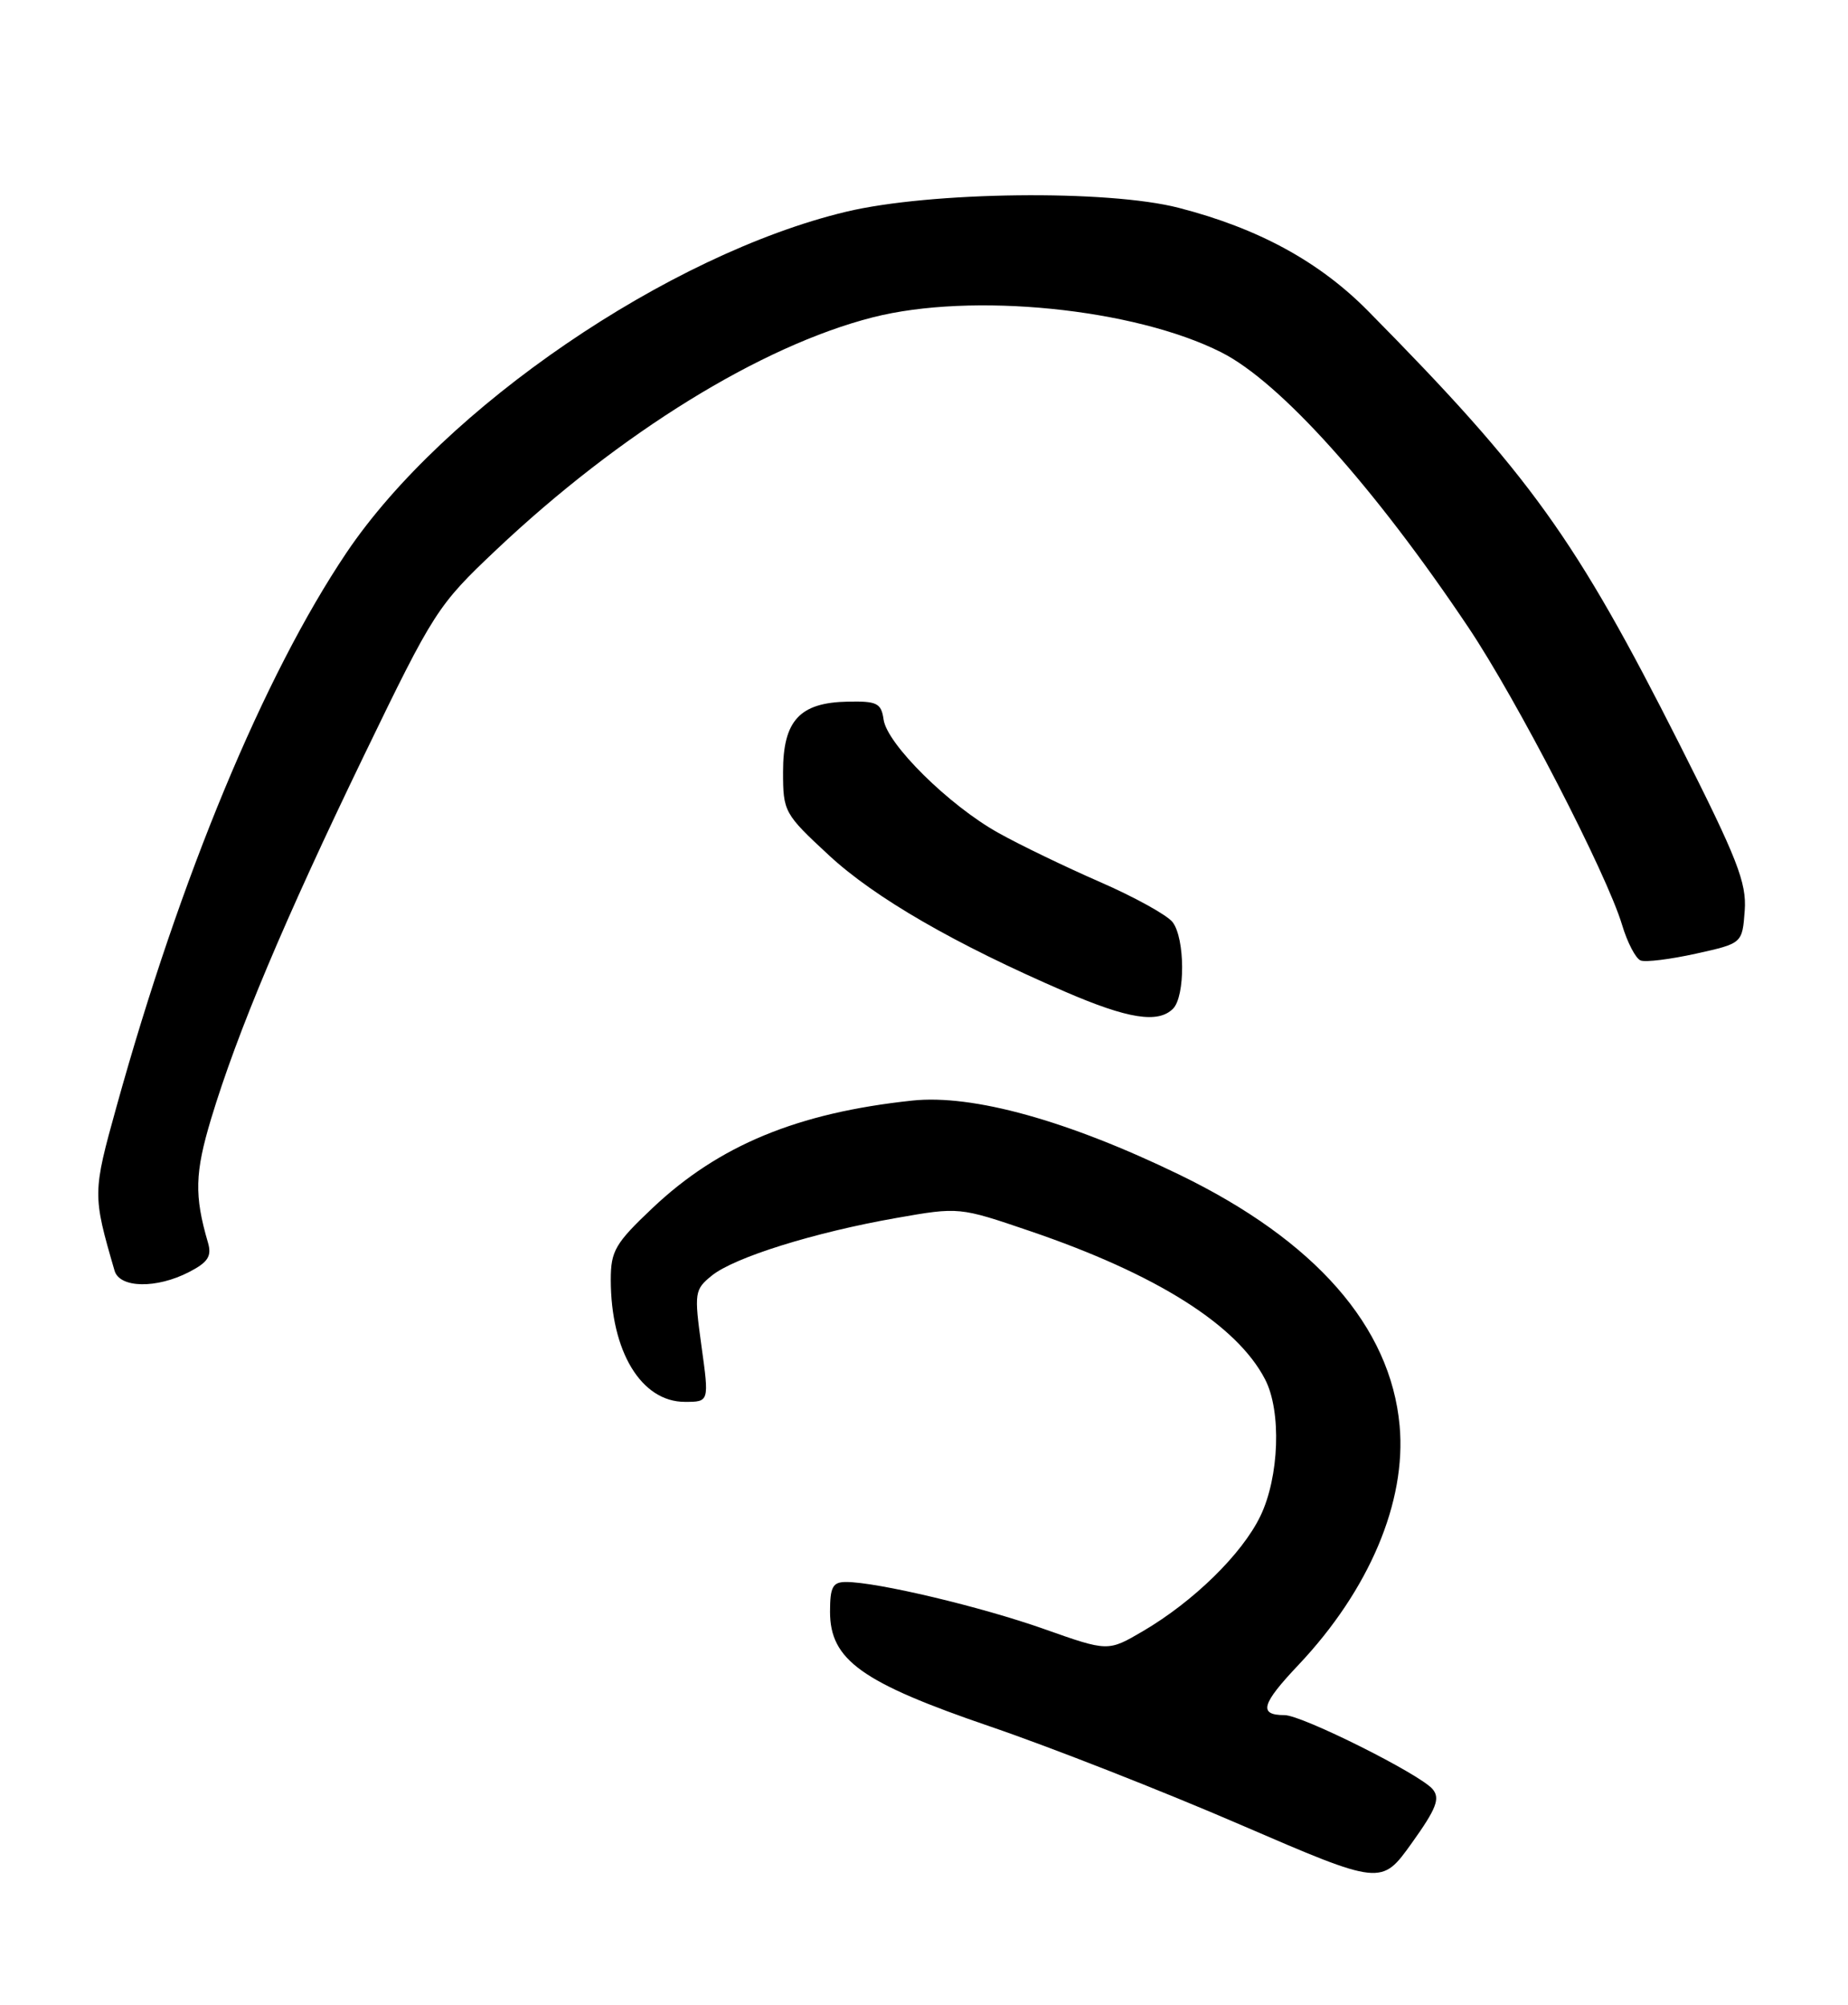 <?xml version="1.0" encoding="UTF-8" standalone="no"?>
<!DOCTYPE svg PUBLIC "-//W3C//DTD SVG 1.1//EN" "http://www.w3.org/Graphics/SVG/1.1/DTD/svg11.dtd" >
<svg xmlns="http://www.w3.org/2000/svg" xmlns:xlink="http://www.w3.org/1999/xlink" version="1.1" viewBox="0 0 236 256">
 <g >
 <path fill="currentColor"
d=" M 182.96 228.46 C 181.39 226.56 166.27 219.00 164.05 219.00 C 160.69 219.00 161.07 217.61 165.82 212.59 C 174.86 203.02 179.62 191.77 178.74 182.05 C 177.59 169.39 167.97 158.42 150.67 150.02 C 136.37 143.08 124.23 139.71 116.50 140.53 C 101.83 142.09 91.80 146.24 83.33 154.25 C 78.57 158.75 78.00 159.73 78.00 163.40 C 78.00 172.57 81.90 179.00 87.46 179.00 C 90.57 179.00 90.57 179.00 89.58 171.87 C 88.64 165.06 88.70 164.66 90.90 162.88 C 93.78 160.55 103.99 157.36 114.47 155.52 C 122.49 154.11 122.51 154.12 131.50 157.18 C 147.67 162.68 157.97 169.18 161.56 176.13 C 163.67 180.19 163.37 188.60 160.95 193.60 C 158.61 198.44 152.41 204.50 145.94 208.29 C 141.50 210.89 141.50 210.89 133.35 208.01 C 125.30 205.16 112.00 202.00 108.04 202.00 C 106.34 202.00 106.00 202.64 106.00 205.80 C 106.00 211.96 110.03 214.84 126.50 220.47 C 134.20 223.10 148.58 228.74 158.45 233.01 C 176.41 240.76 176.41 240.76 180.29 235.34 C 183.44 230.94 183.94 229.64 182.96 228.46 Z  M 24.15 162.42 C 26.57 161.17 27.06 160.40 26.56 158.67 C 24.80 152.66 24.88 149.76 26.97 142.82 C 30.31 131.78 36.29 117.56 46.47 96.50 C 55.40 78.04 55.88 77.29 63.36 70.22 C 79.19 55.27 97.16 44.17 111.46 40.52 C 124.12 37.29 144.84 39.37 155.97 44.99 C 163.47 48.77 175.46 62.11 187.52 80.11 C 193.70 89.32 205.18 111.55 207.14 118.07 C 207.82 120.35 208.89 122.40 209.52 122.64 C 210.14 122.89 213.32 122.49 216.58 121.77 C 222.50 120.46 222.50 120.46 222.81 116.28 C 223.07 112.71 221.87 109.65 214.54 95.14 C 201.20 68.73 195.45 60.72 174.72 39.72 C 168.48 33.40 160.70 29.16 150.54 26.54 C 141.45 24.19 118.82 24.46 108.04 27.04 C 85.38 32.47 56.71 52.05 44.23 70.60 C 33.70 86.27 23.04 111.92 14.90 141.23 C 11.82 152.31 11.81 152.56 14.63 162.25 C 15.28 164.49 19.99 164.57 24.15 162.42 Z  M 149.80 128.80 C 151.38 127.22 151.34 119.83 149.75 117.75 C 149.06 116.85 144.90 114.55 140.50 112.63 C 136.10 110.71 130.25 107.89 127.50 106.35 C 121.21 102.85 113.28 95.02 112.84 91.88 C 112.54 89.78 112.00 89.51 108.26 89.59 C 102.12 89.71 100.00 92.01 100.00 98.55 C 100.00 103.65 100.15 103.92 105.86 109.21 C 111.72 114.64 121.97 120.56 136.00 126.62 C 144.05 130.10 147.89 130.71 149.80 128.80 Z "/>
</g>
</svg>